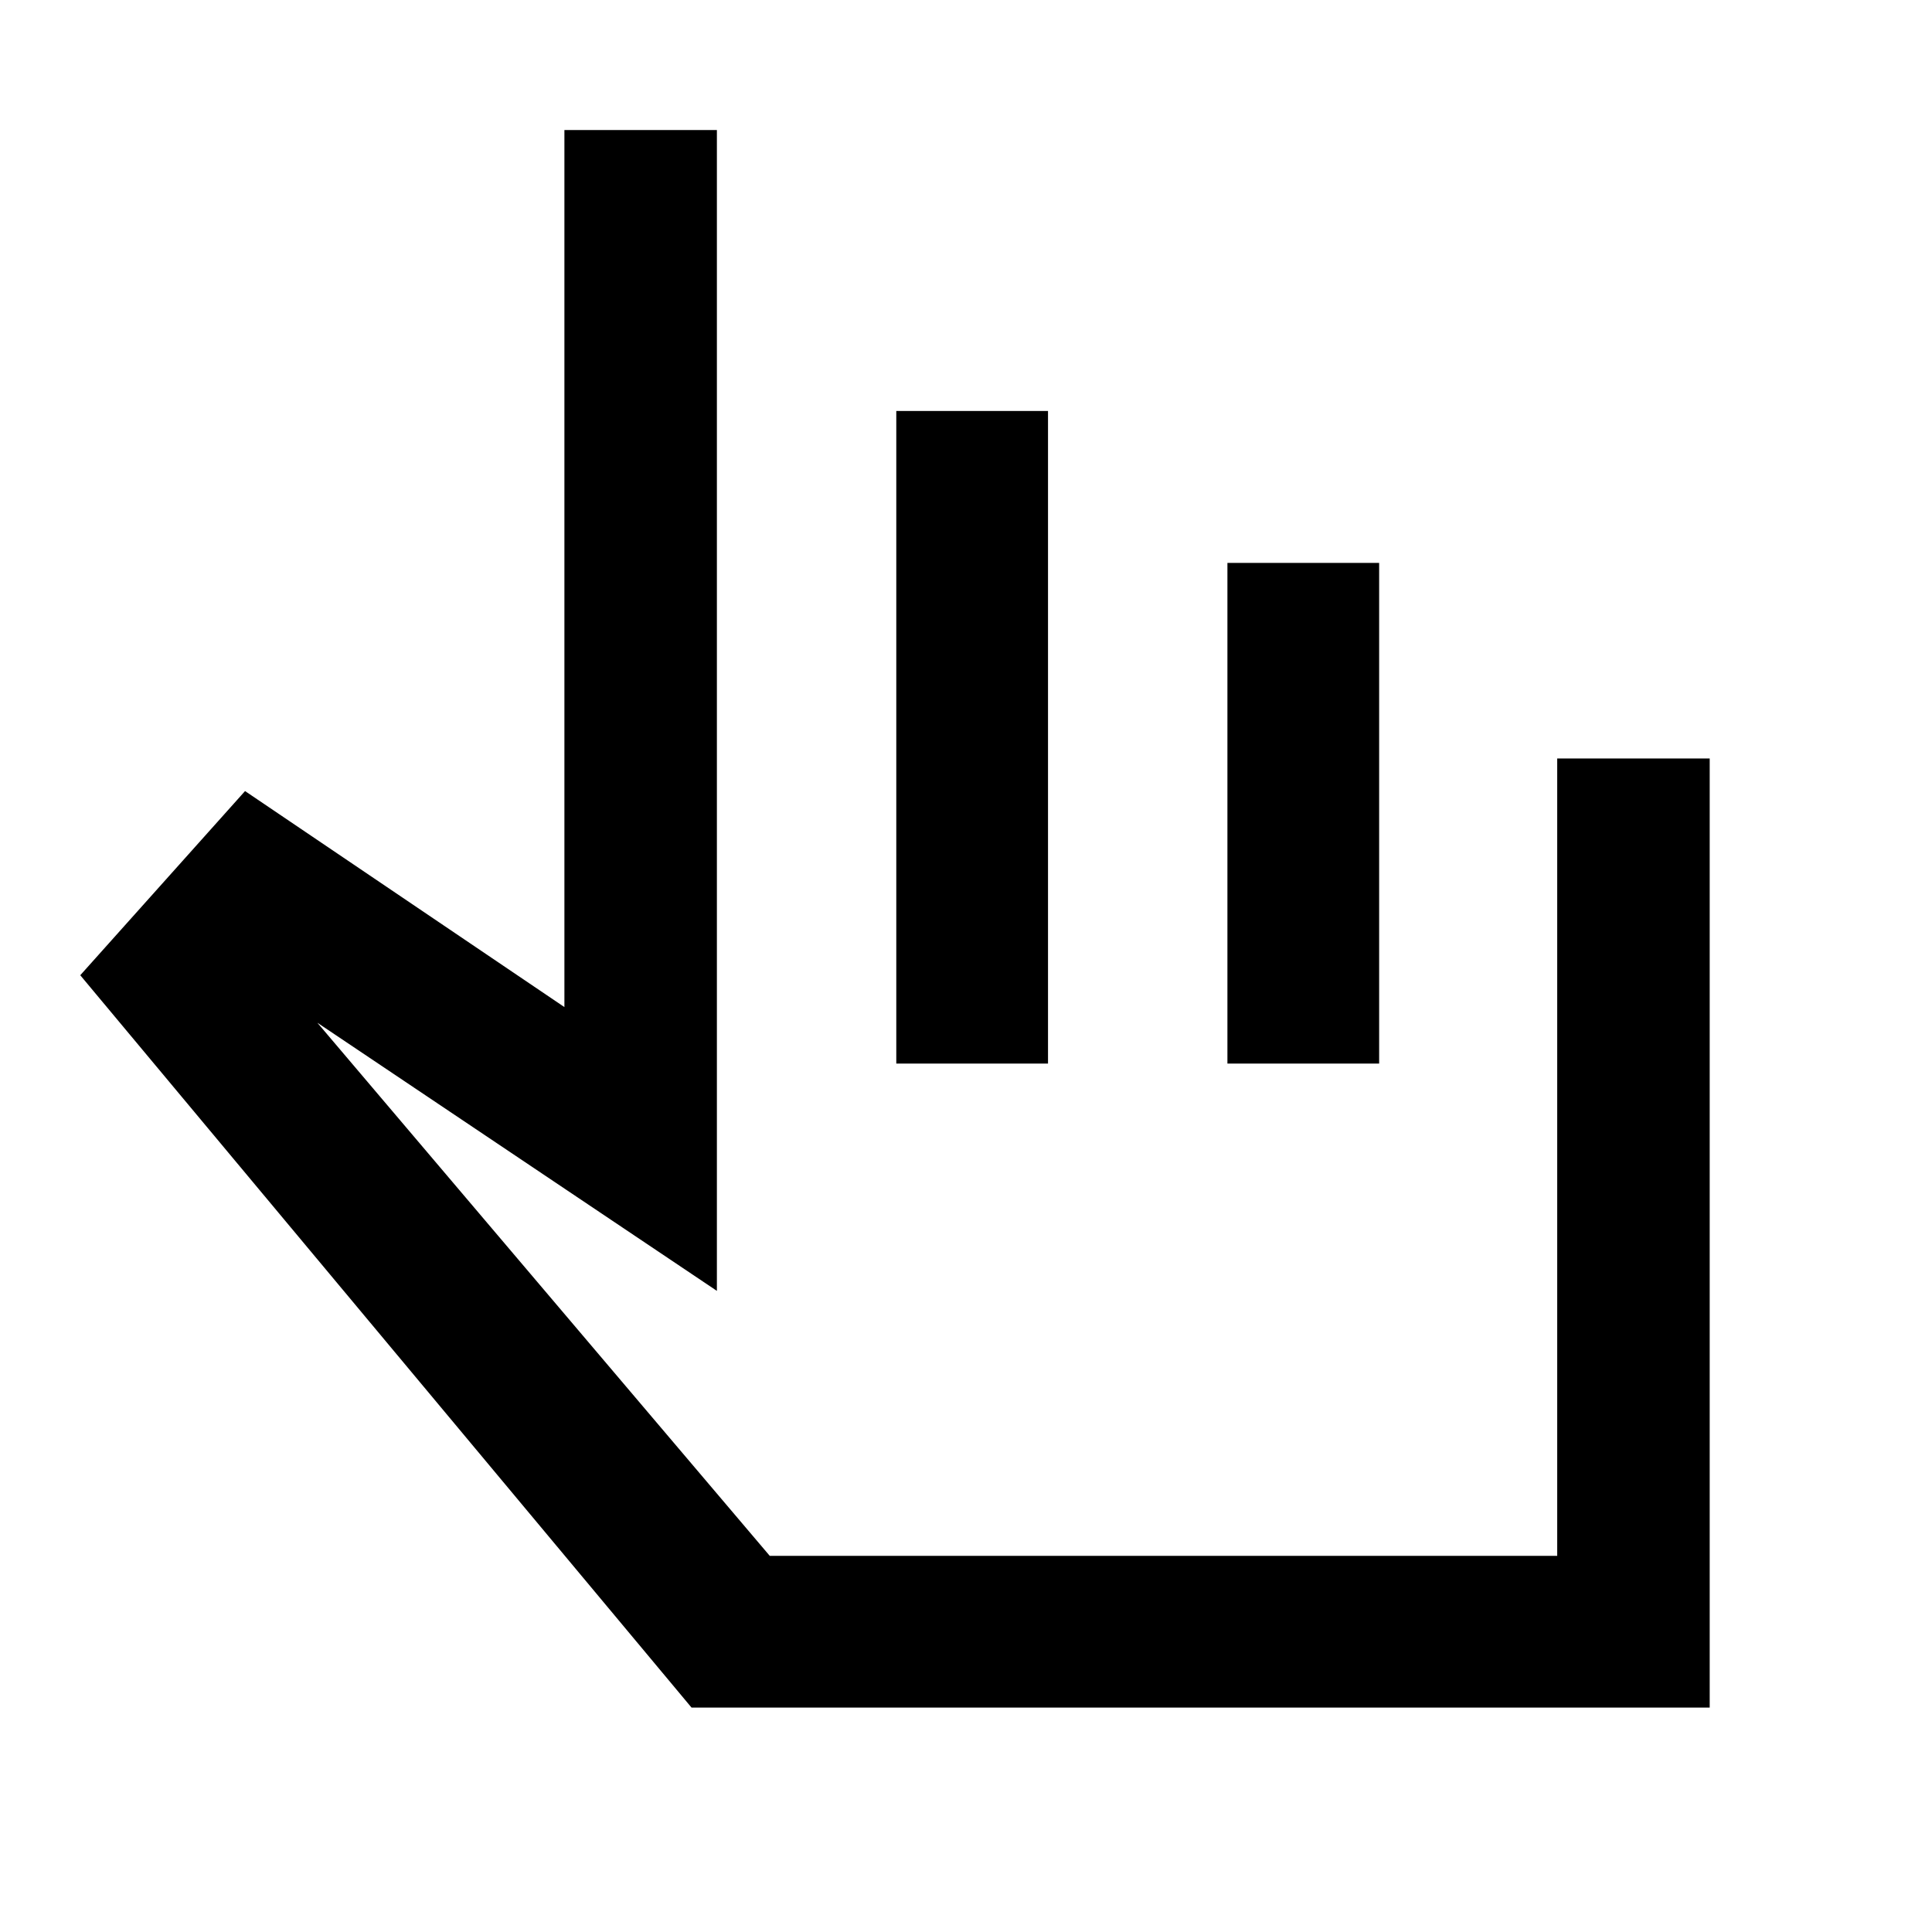 <svg xmlns="http://www.w3.org/2000/svg" height="40" viewBox="0 -960 960 960" width="40"><path d="M343.62-111.51 39.88-475.41l81.88-91.51 158.69 107.33v-435.79h75.77v576.81L157.69-451.81l224.8 264.91h391.28v-396.22h75.77v471.61H343.62Zm101.74-320v-324.27h75.39v324.27h-75.39Zm164.54 0V-680.3h75.39v248.79H609.9Zm-53.97 102.87Z"/></svg>